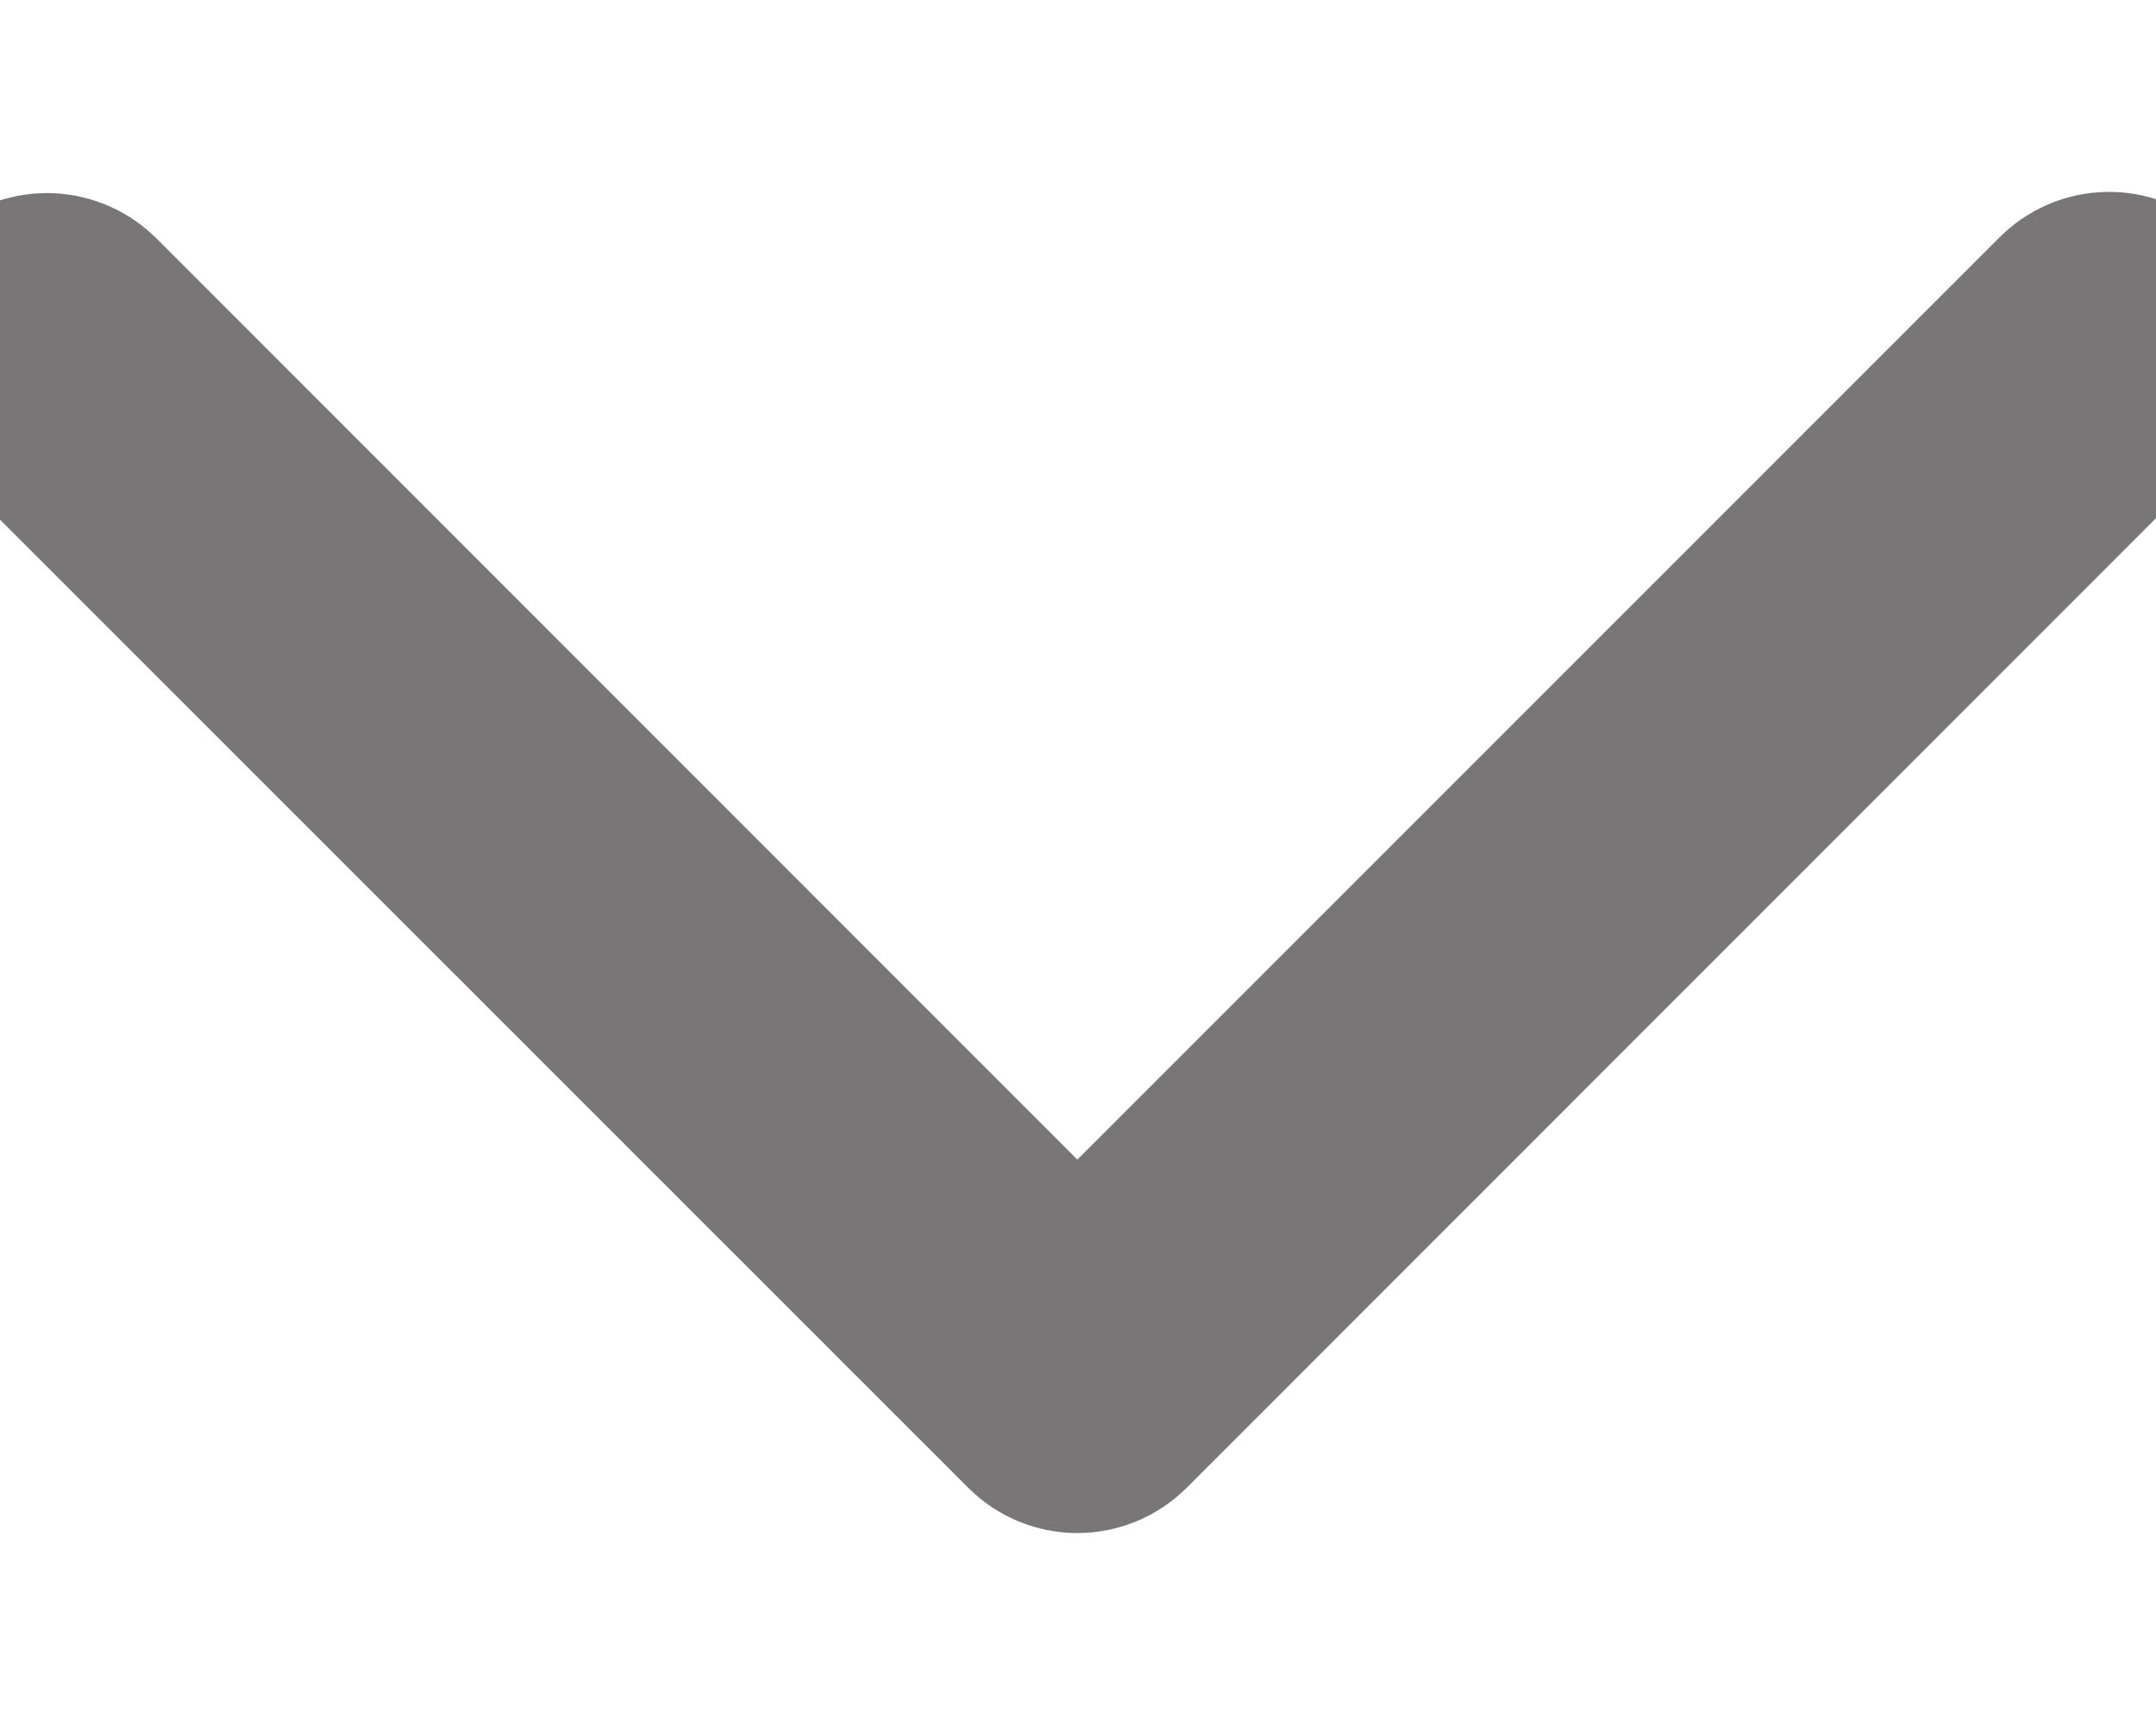 <svg width="10" height="8" viewBox="0 0 10 8" fill="none" xmlns="http://www.w3.org/2000/svg">
<path d="M4.997 6.61C4.94 6.61 4.884 6.587 4.844 6.546L0.061 1.764C-0.022 1.677 -0.02 1.54 0.066 1.456C0.151 1.375 0.284 1.375 0.369 1.456L4.997 6.085L9.626 1.456C9.709 1.37 9.847 1.367 9.933 1.451C10.02 1.534 10.022 1.672 9.939 1.758C9.937 1.76 9.935 1.762 9.933 1.763L5.151 6.546C5.11 6.587 5.055 6.61 4.997 6.61Z" fill="#787676" stroke="#787676"/>
</svg>
